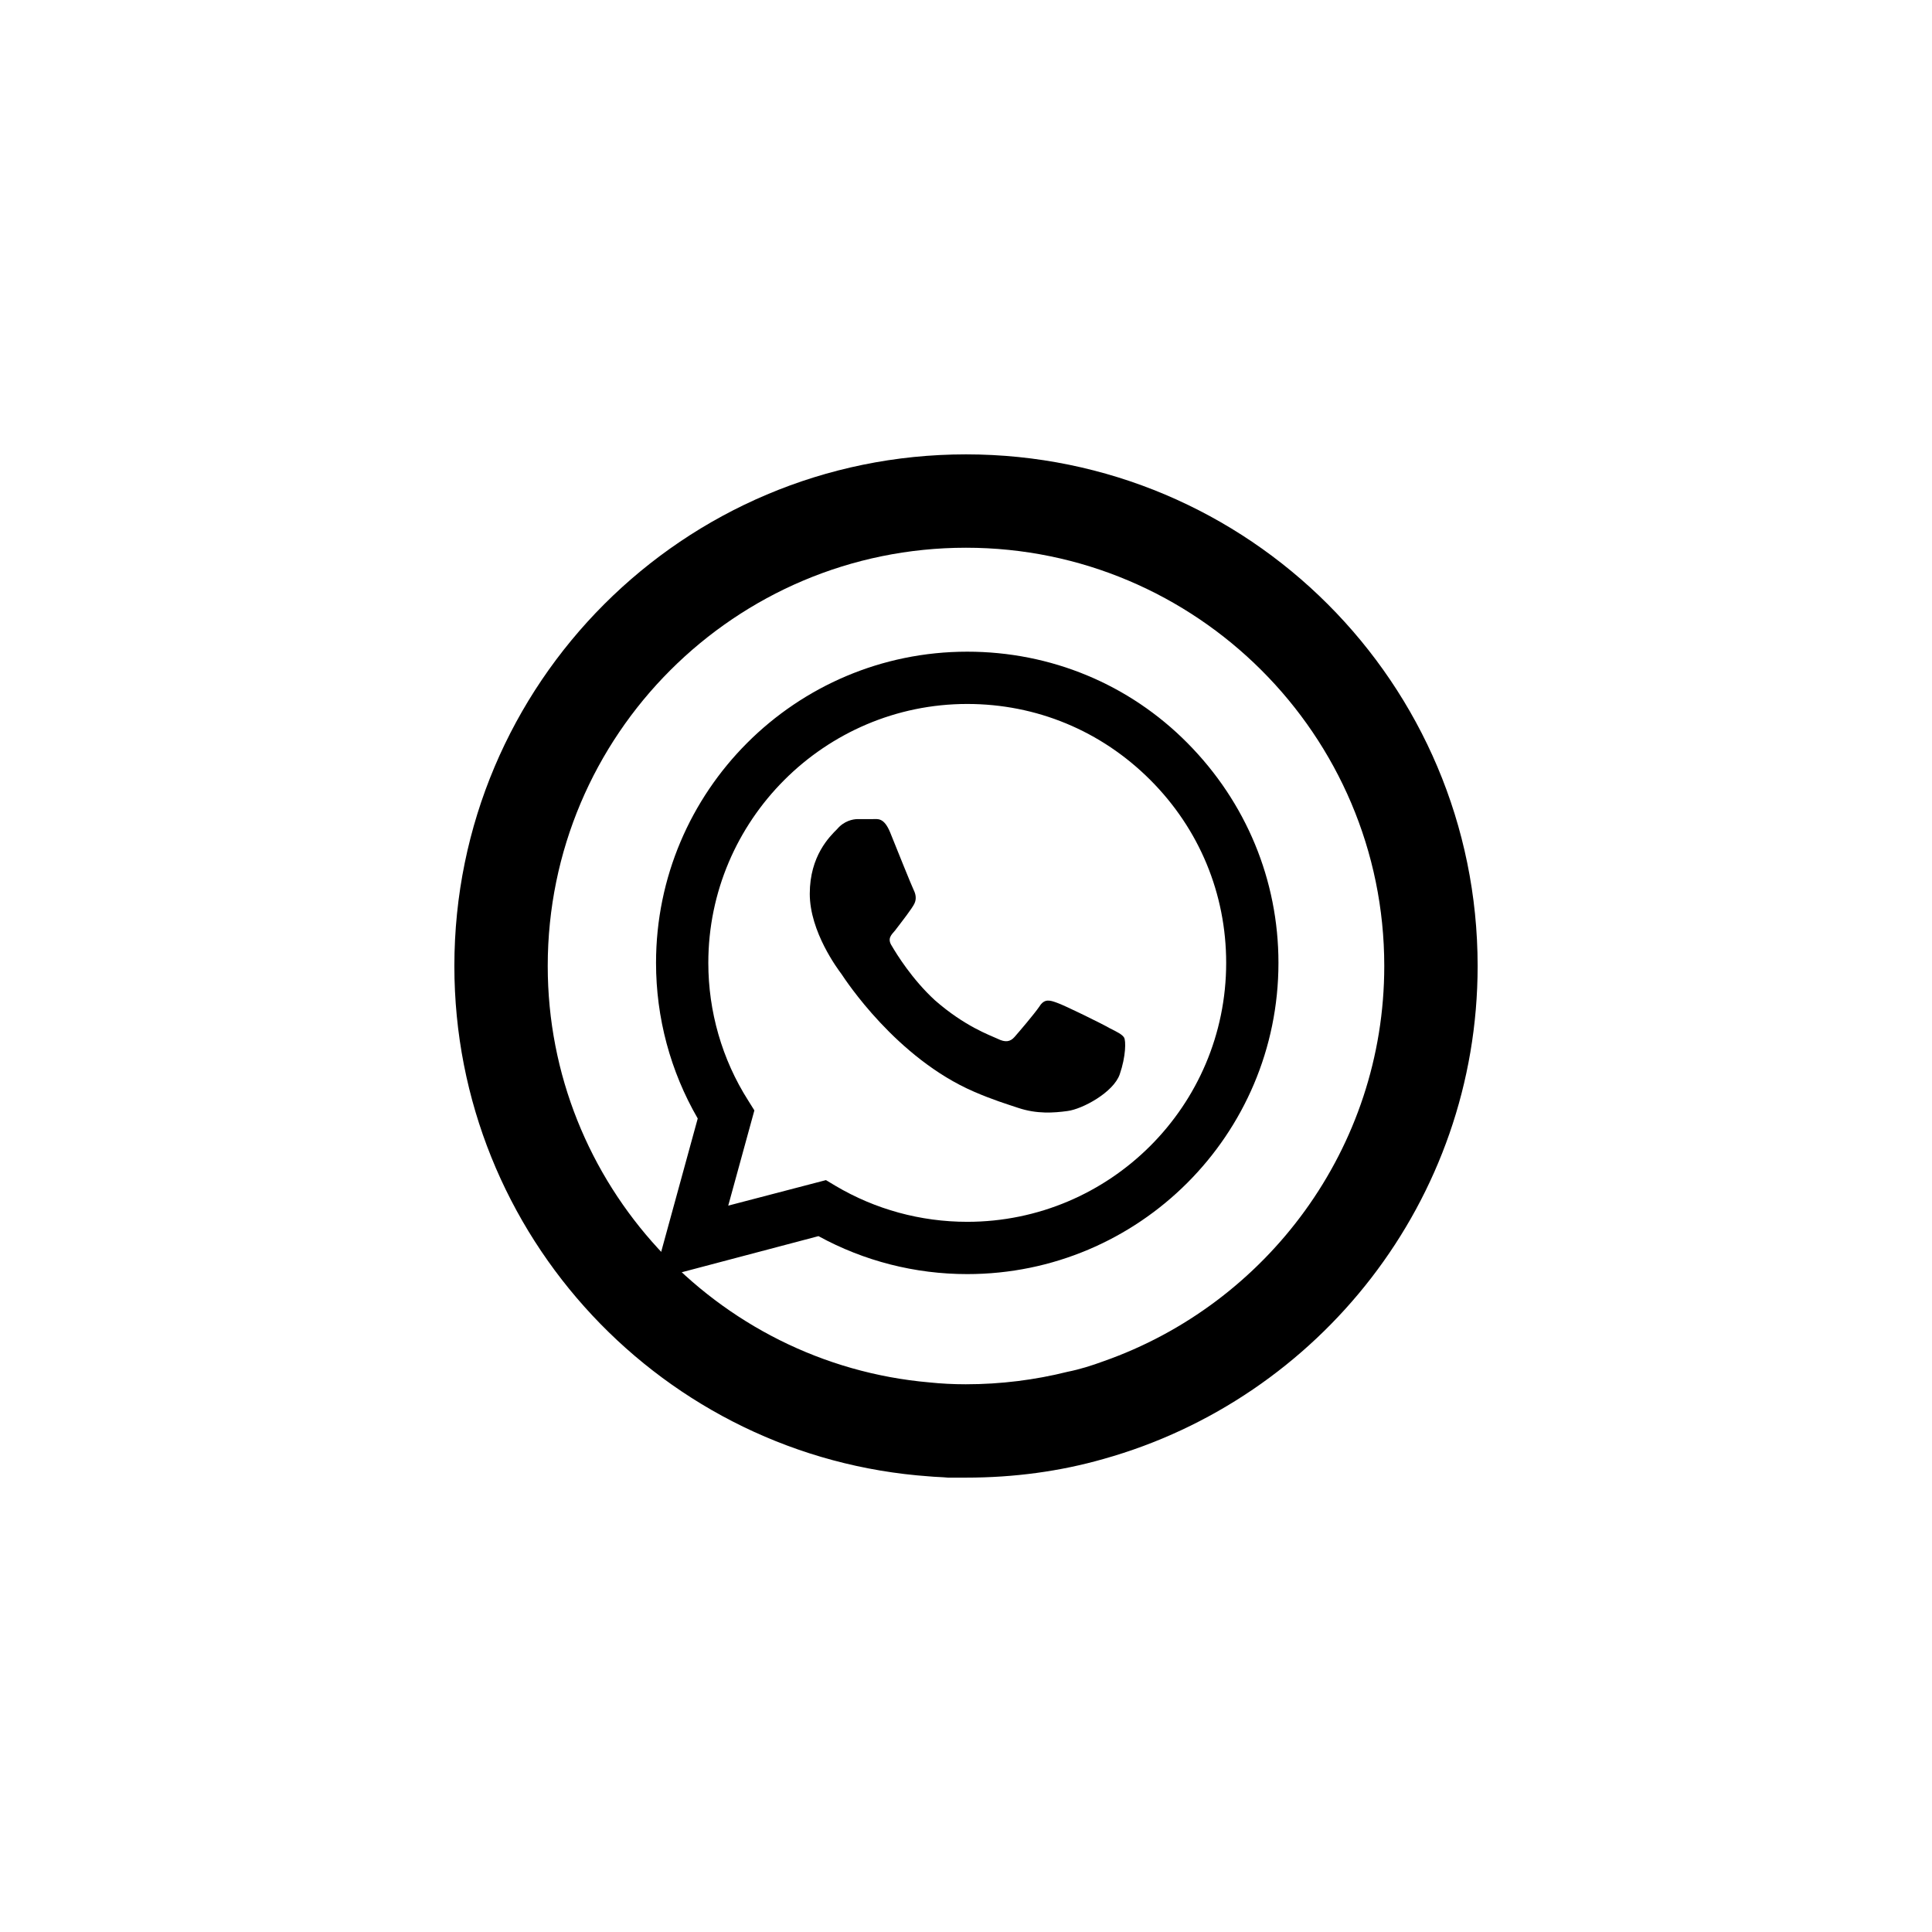 <?xml version="1.0" encoding="utf-8"?>
<!-- Generator: Adobe Illustrator 23.0.5, SVG Export Plug-In . SVG Version: 6.00 Build 0)  -->
<svg version="1.1" id="Capa_1" xmlns="http://www.w3.org/2000/svg" xmlns:xlink="http://www.w3.org/1999/xlink" x="0px" y="0px"
	 viewBox="0 0 310.4 310.4" style="enable-background:new 0 0 310.4 310.4;" xml:space="preserve">
<g>
	<path d="M155.2,73C109.8,73,73,109.8,73,155.2c0,43.4,33.7,79,76.3,82c1,0.1,2,0.1,3,0.2c0.9,0,1.8,0,2.8,0h0.1
		c7.7,0,15.1-1,22.1-3c34.6-9.7,60.1-41.5,60.1-79.2C237.4,109.8,200.6,73,155.2,73z M177.3,218.7c-1.9,0.7-3.8,1.3-5.8,1.7
		c-5.2,1.3-10.7,2-16.3,2h-0.1c-1.9,0-3.9-0.1-5.8-0.3c-34.3-3-61.3-31.9-61.3-66.9c0-37.1,30.1-67.2,67.2-67.2
		c37,0,67.2,30.1,67.2,67.2C222.4,184.5,203.5,209.5,177.3,218.7z"/>
</g>
<g>
	<path d="M180.6,166.7c0.3,0.5,0.3,3-0.7,5.9c-1,2.9-6,5.6-8.4,5.9c-2.2,0.3-4.9,0.5-7.9-0.5c-1.8-0.6-4.1-1.3-7.1-2.6
		c-12.5-5.4-20.7-18-21.3-18.9c-0.6-0.8-5.1-6.8-5.1-12.9c0-6.1,3.2-9.2,4.4-10.4c1.1-1.3,2.5-1.6,3.3-1.6c0.8,0,1.7,0,2.4,0
		c0.8,0,1.8-0.3,2.8,2.1c1,2.5,3.5,8.7,3.8,9.3c0.3,0.6,0.5,1.4,0.1,2.2c-0.4,0.8-1.8,2.6-3.1,4.3c-0.6,0.7-1.3,1.3-0.5,2.5
		c0.7,1.2,3.2,5.3,6.9,8.7c4.8,4.2,8.8,5.6,10.1,6.2c1.2,0.6,2,0.5,2.7-0.3c0.7-0.8,3.1-3.6,4-4.9c0.8-1.3,1.7-1,2.8-0.6
		c1.2,0.4,7.3,3.4,8.5,4.1C179.5,165.8,180.3,166.2,180.6,166.7z"/>
	<path d="M190.8,119.4c-9.4-9.5-22-14.7-35.4-14.7c-27.6,0-50,22.4-50,50c0,8.8,2.3,17.4,6.7,25l-7.1,25.9l26.5-7
		c7.3,4,15.5,6.1,23.9,6.1h0c27.6,0,50-22.4,50-50C205.4,141.4,200.2,128.9,190.8,119.4z M155.4,196.3L155.4,196.3
		c-7.5,0-14.8-2-21.2-5.8l-1.5-0.9l-15.7,4.1l4.2-15.3l-1-1.6c-4.2-6.6-6.4-14.3-6.4-22.1c0-22.9,18.7-41.6,41.6-41.6
		c11.1,0,21.5,4.3,29.4,12.2c7.9,7.9,12.2,18.3,12.2,29.4C197,177.7,178.3,196.3,155.4,196.3z"/>
</g>
</svg>
